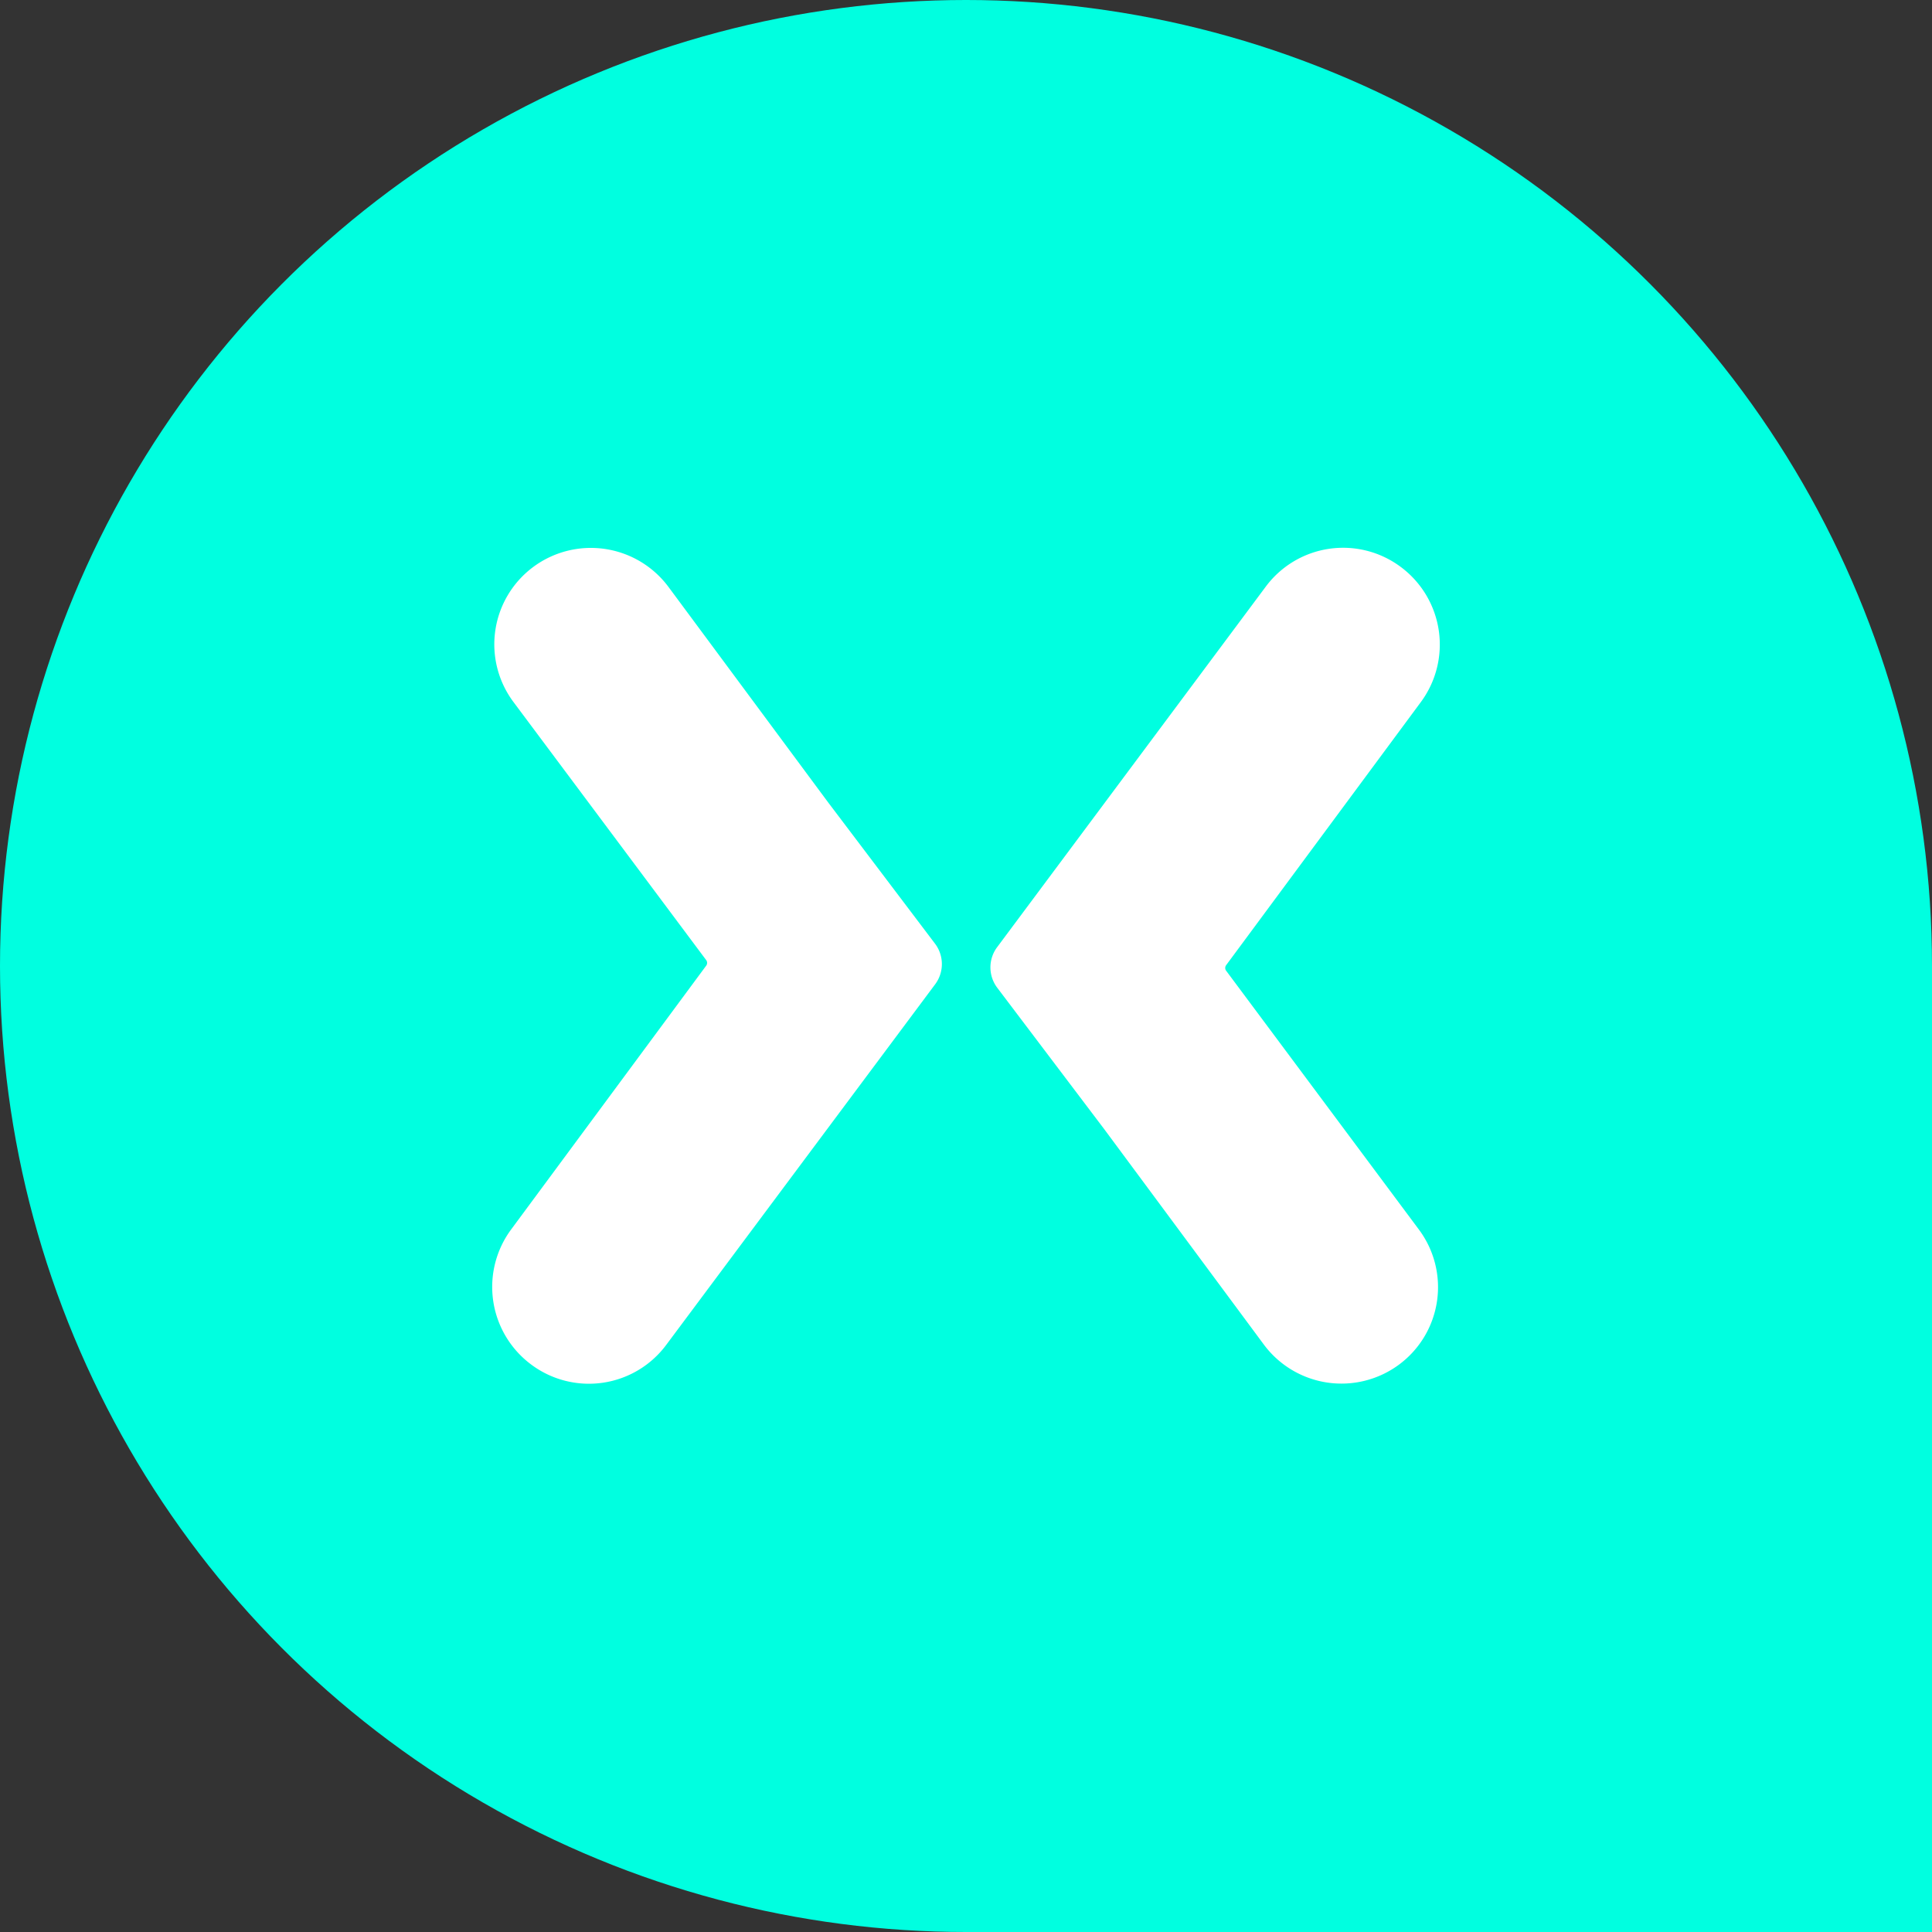 <svg id="SvgjsSvg1026" width="288" height="288" xmlns="http://www.w3.org/2000/svg" version="1.1" xmlns:xlink="http://www.w3.org/1999/xlink" xmlns:svgjs="http://svgjs.com/svgjs"><rect width="100%" height="100%" fill="#333333" stroke="none"/><g id="SvgjsG1032" transform="matrix(1,0,0,1,2.842170943040401e-14,2.842170943040401e-14)" fill="#00ffe0"><circle id="SvgjsCircle1033" r="144" cx="144" cy="144"></circle><rect id="SvgjsRect1034" width="144" height="144" x="144" y="144" rx="0" ry="0"></rect></g><defs id="SvgjsDefs1027"></defs><g id="SvgjsG1028" transform="matrix(0.7,0,0,0.7,43.2,43.189)"><svg xmlns="http://www.w3.org/2000/svg" viewBox="0 0 40 40" width="288" height="288"><path d="M19.09 20.54 11.14 31.2a2.85 2.85 0 0 1-4 .59 2.86 2.86 0 0 1-.59-4L12.31 20a.14.14 0 0 0 0-.18L6.62 12.2a2.85 2.85 0 0 1 .58-4 2.86 2.86 0 0 1 4 .59l4.72 6.37 3.17 4.19a1 1 0 0 1 0 1.19Zm1.83.1 3.17 4.19 4.72 6.37a2.86 2.86 0 0 0 4 .59 2.85 2.85 0 0 0 .58-4l-5.69-7.64a.14.14 0 0 1 0-.18l5.75-7.77a2.86 2.86 0 0 0-.59-4 2.85 2.85 0 0 0-4 .59l-7.95 10.67a1 1 0 0 0 .01 1.18Z" fill="#ffffff" class="color000 svgShape"></path></svg></g></svg>